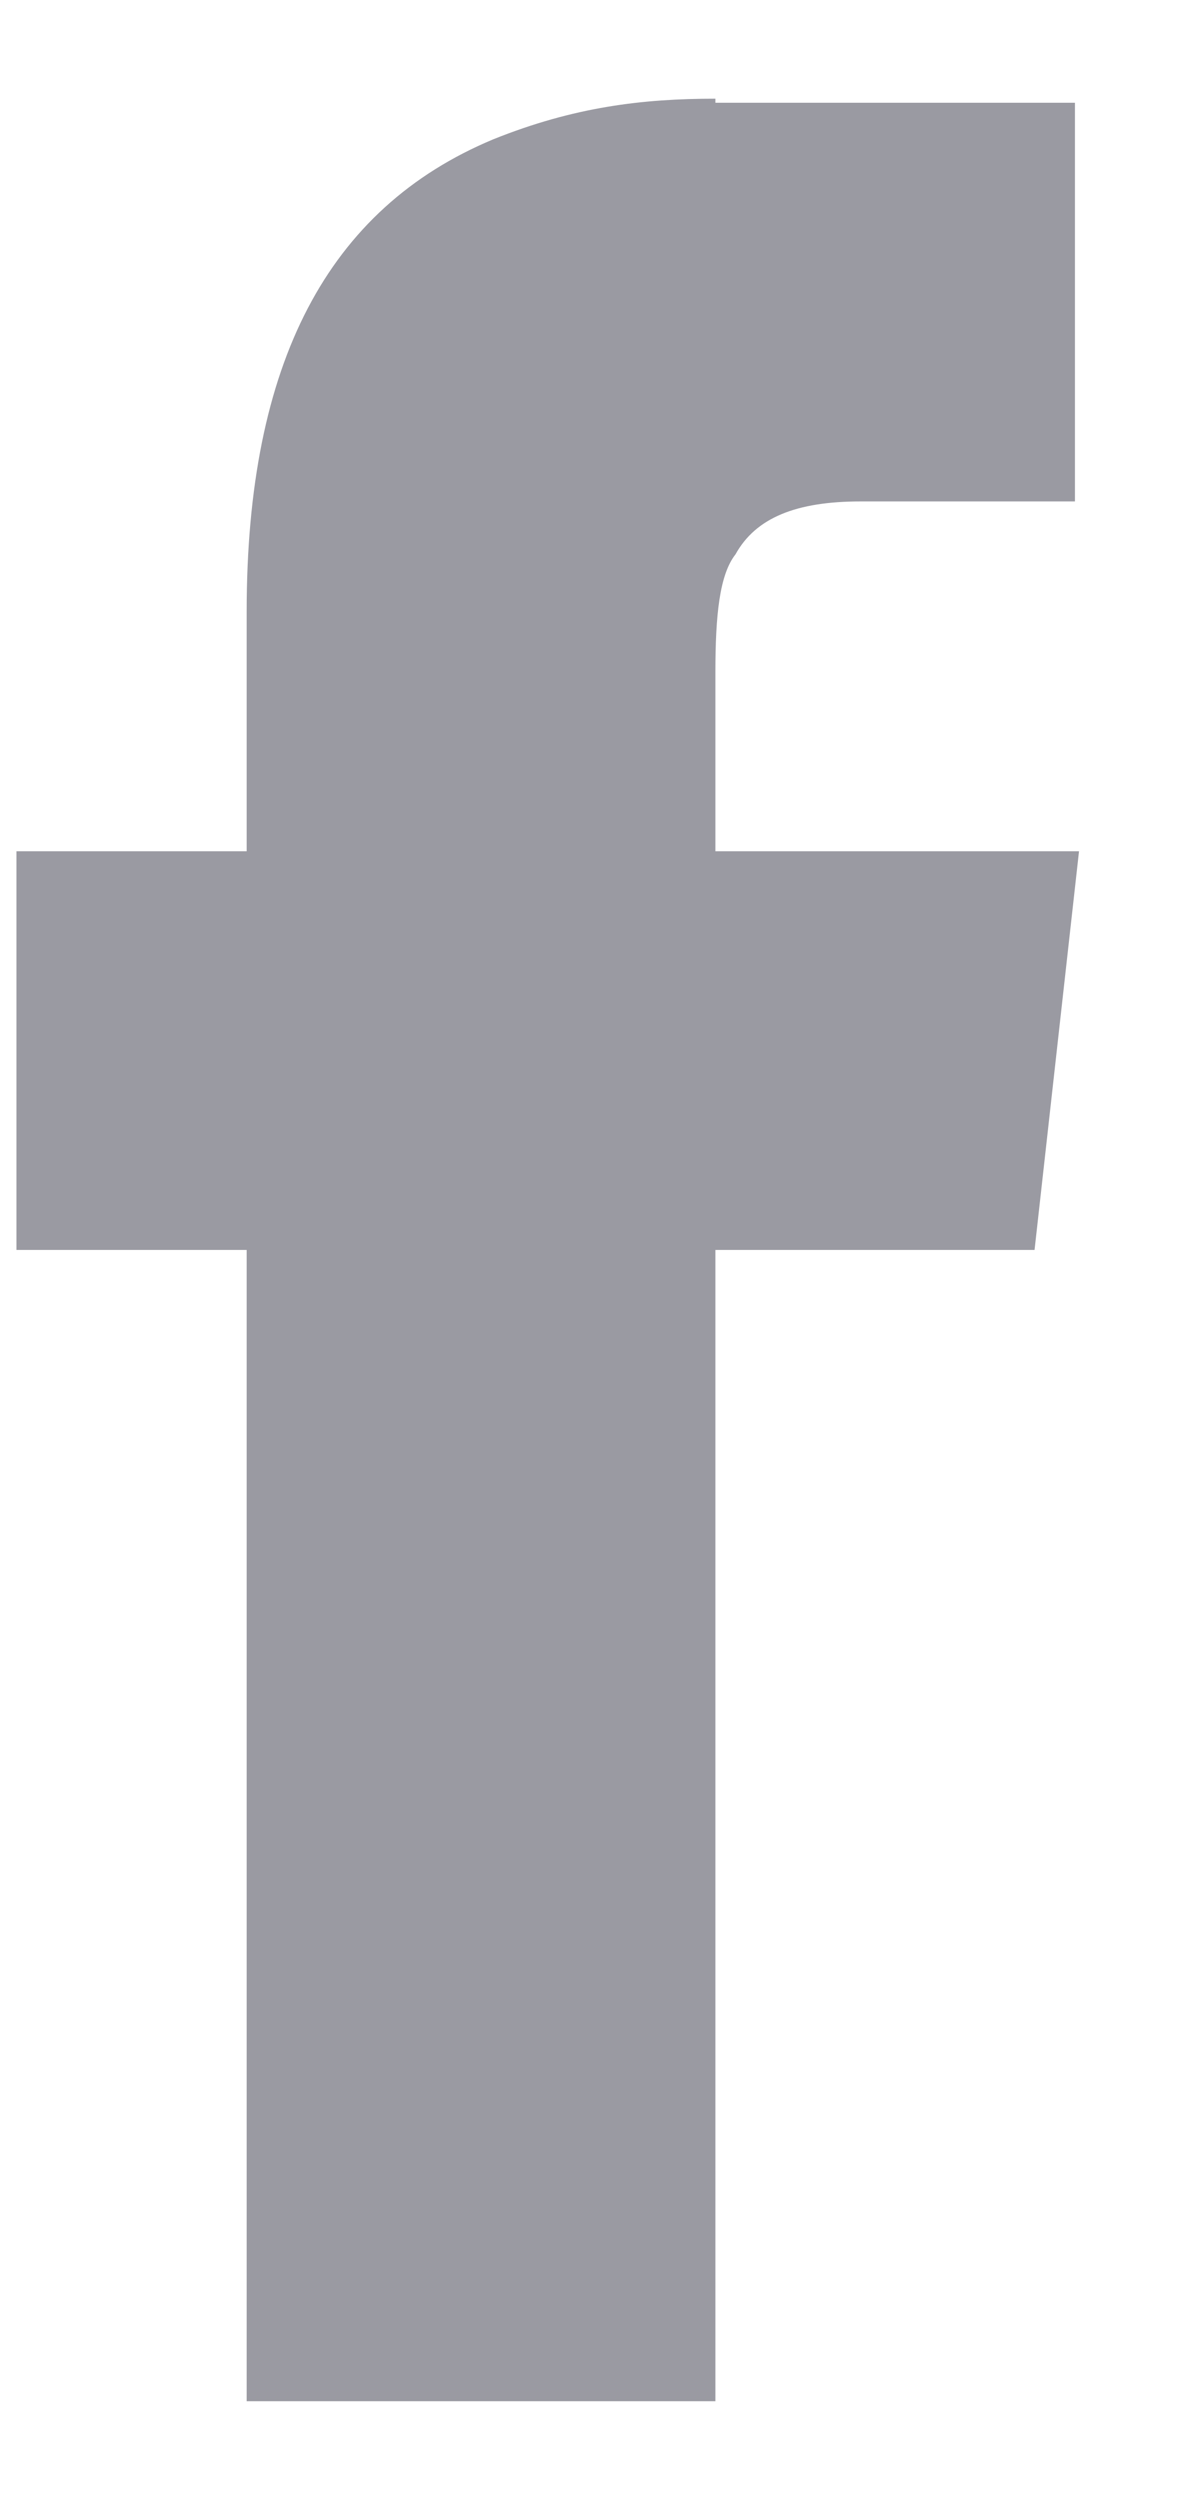 <?xml version="1.0" encoding="UTF-8"?>
<svg width="9px" height="19px" viewBox="0 0 9 19" version="1.1" xmlns="http://www.w3.org/2000/svg" xmlns:xlink="http://www.w3.org/1999/xlink">
    <!-- Generator: Sketch 49 (51002) - http://www.bohemiancoding.com/sketch -->
    <title>F</title>
    <desc>Created with Sketch.</desc>
    <defs></defs>
    <g id="assets" stroke="none" stroke-width="1" fill="none" fill-rule="evenodd">
        <g id="Artboard" transform="translate(-1057, -74)" fill="#9A9AA2">
            <g id="首页" transform="translate(99, 63)">
                <g id="Group" transform="translate(885, 3)">
                    <g id="F" transform="translate(60, 0)">
                        <path d="M18.438,8.75 C17.885,8.75 17.363,8.812 16.749,9.059 C15.49,9.585 14.875,10.76 14.875,12.646 L14.875,14.47 L13.125,14.47 L13.125,17.5 L14.875,17.5 L14.875,26.25 L18.438,26.25 L18.438,17.5 L20.864,17.5 L21.202,14.47 L18.438,14.47 L18.438,13.11 C18.438,12.677 18.469,12.368 18.591,12.213 C18.745,11.935 19.052,11.811 19.543,11.811 L21.171,11.811 L21.171,8.781 L18.438,8.781 L18.438,8.75 Z" id="Path"></path>
                    </g>
                </g>
            </g>
        </g>
    </g>
</svg>
